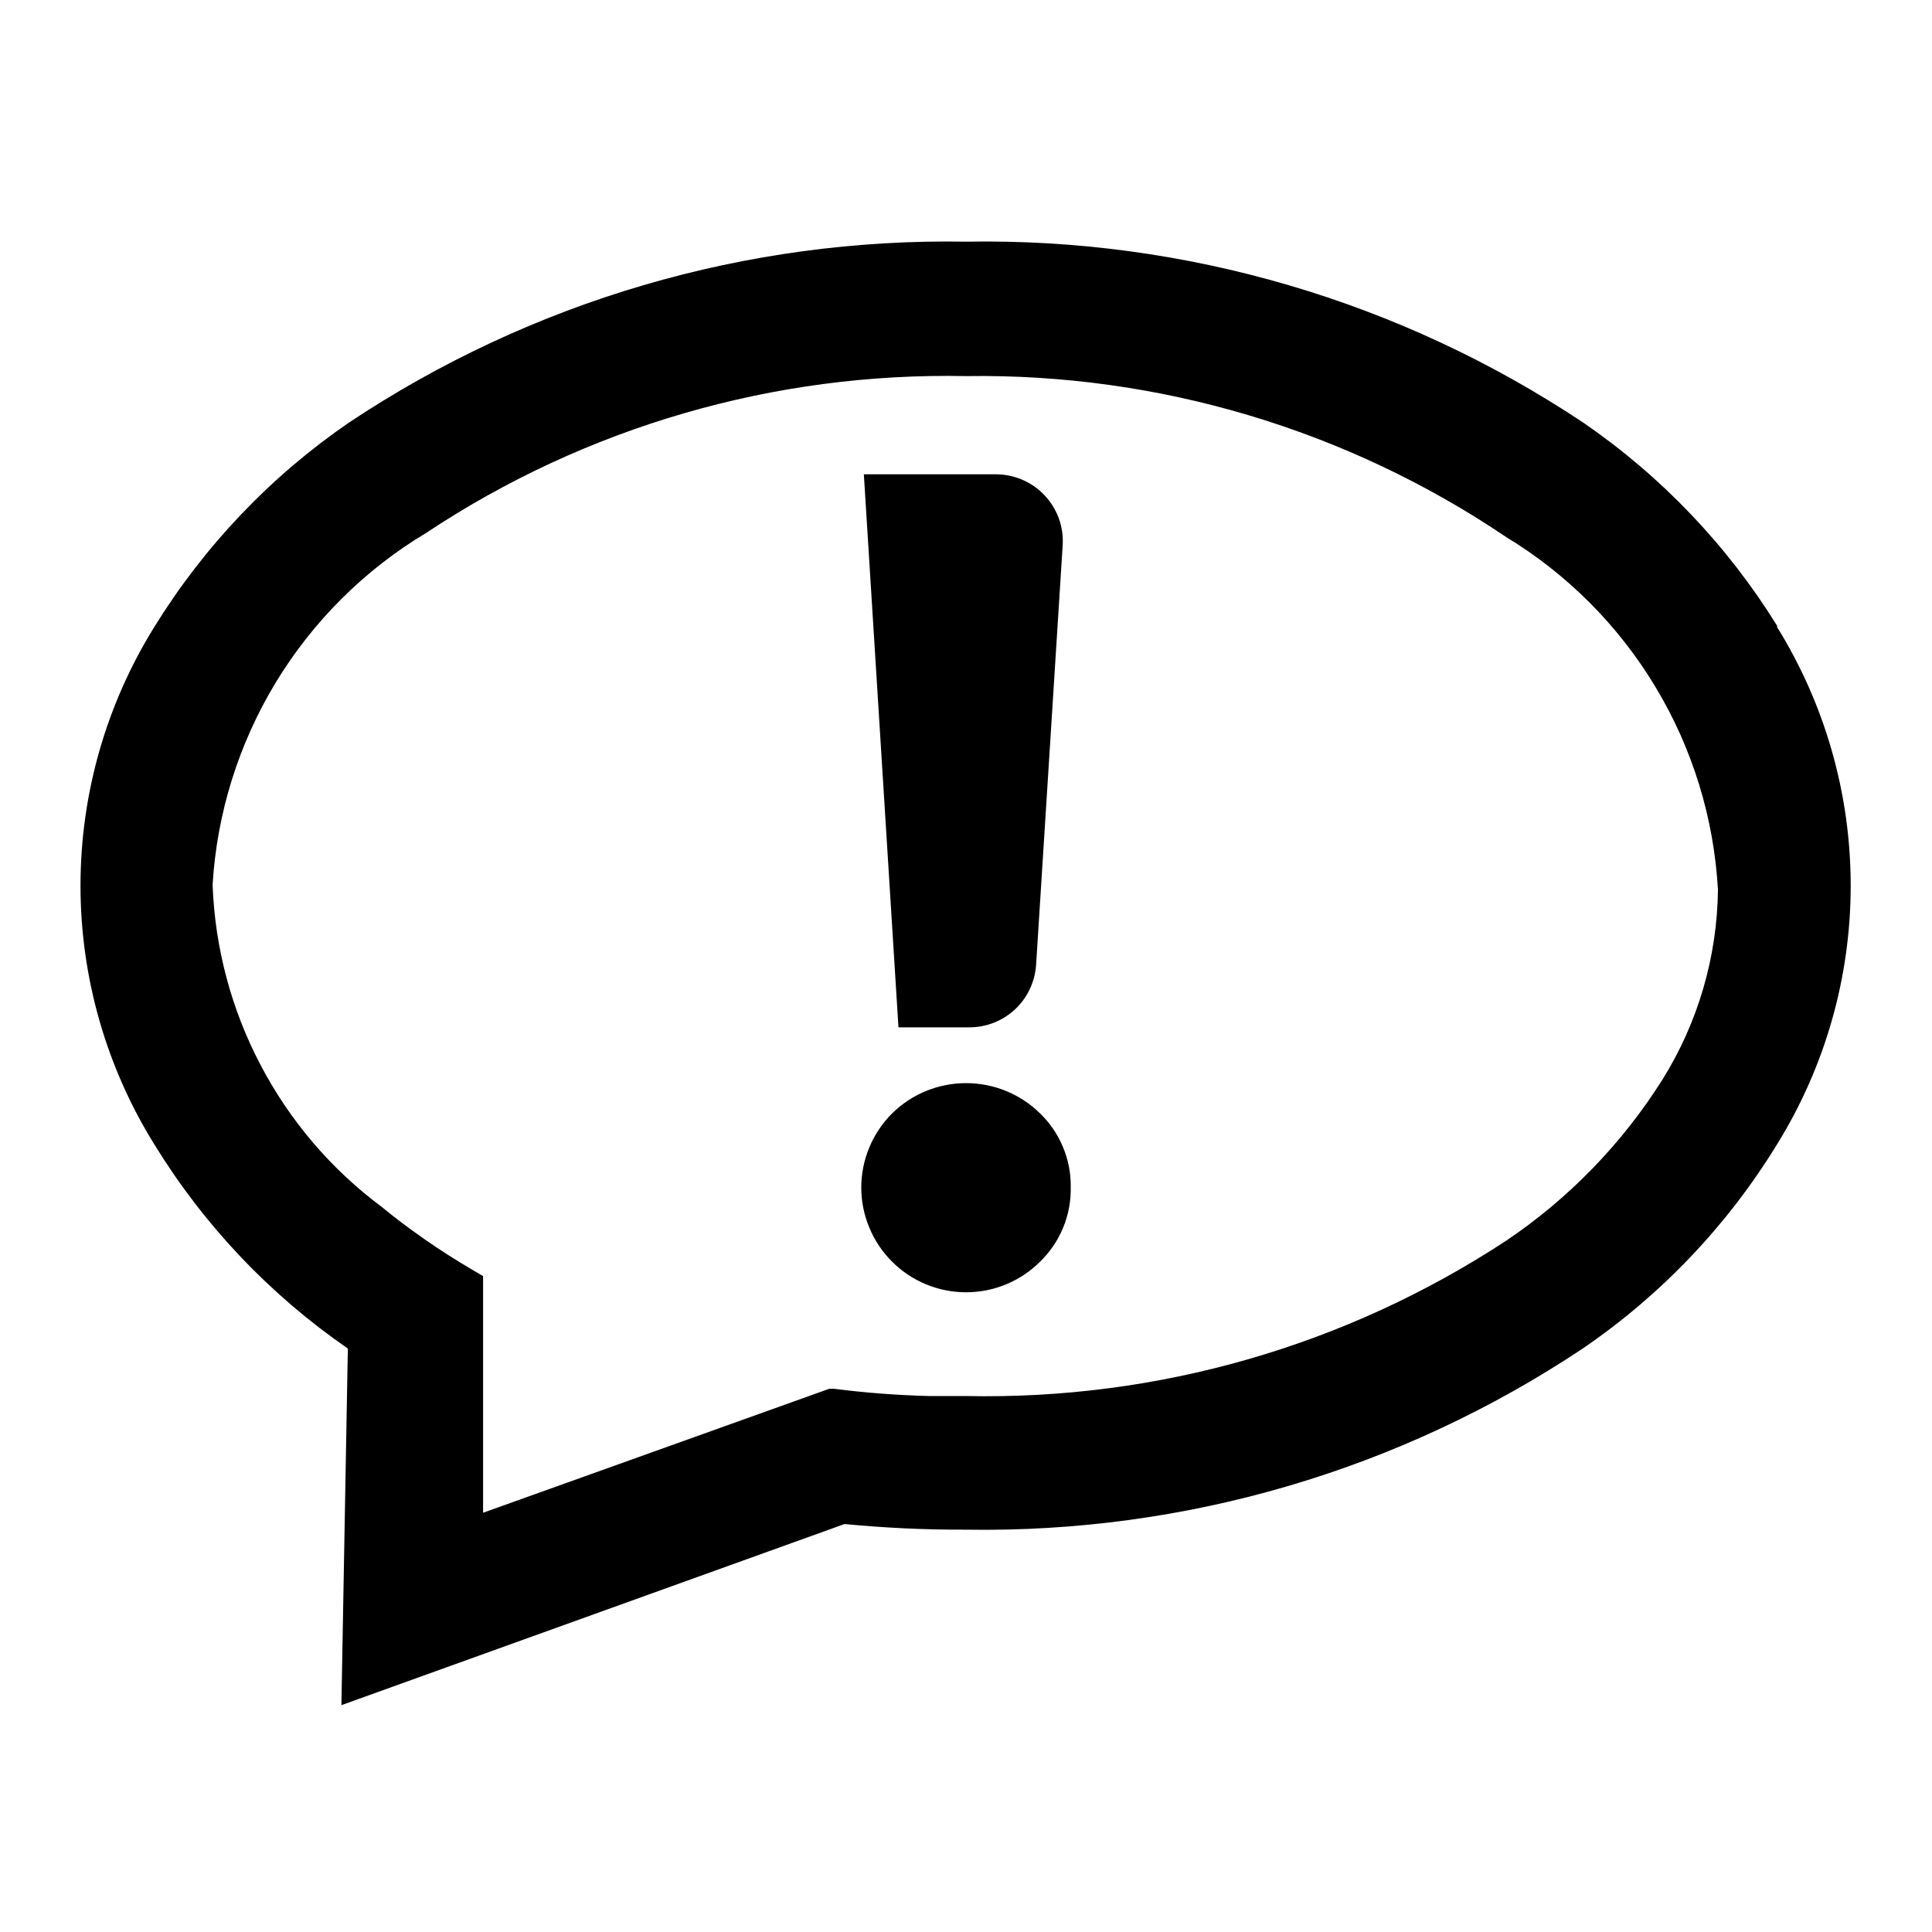 <svg width="24" height="24" viewBox="0 0 24 24" fill="none" xmlns="http://www.w3.org/2000/svg">
<path fill-rule="evenodd" clip-rule="evenodd" d="M22.081 7.782C21.462 6.78 20.641 5.919 19.671 5.252C17.402 3.74 14.727 2.955 12.001 3.002C9.275 2.955 6.6 3.74 4.331 5.252C3.361 5.919 2.54 6.78 1.921 7.782C1.319 8.748 1 9.864 1 11.002C1 12.14 1.319 13.256 1.921 14.222C2.536 15.223 3.354 16.085 4.321 16.752L4.241 21.182L10.491 18.932C10.989 18.98 11.49 19.004 11.991 19.002C14.717 19.048 17.392 18.264 19.661 16.752C20.634 16.088 21.455 15.226 22.071 14.222C22.672 13.255 22.99 12.14 22.99 11.002C22.99 9.864 22.672 8.749 22.071 7.782H22.081ZM6.001 18.792V15.852L5.881 15.782C5.661 15.652 5.471 15.532 5.271 15.392C5.071 15.252 4.911 15.132 4.741 14.992C4.114 14.525 3.6 13.923 3.237 13.23C2.873 12.538 2.67 11.773 2.641 10.992C2.694 10.103 2.964 9.241 3.425 8.479C3.887 7.718 4.527 7.08 5.291 6.622C7.276 5.303 9.618 4.623 12.001 4.672C14.389 4.637 16.731 5.335 18.711 6.672C19.472 7.134 20.109 7.774 20.567 8.537C21.026 9.3 21.291 10.163 21.341 11.052C21.332 11.887 21.093 12.704 20.651 13.412C20.15 14.206 19.49 14.887 18.711 15.412C16.721 16.719 14.381 17.392 12.001 17.342H11.541C11.146 17.332 10.752 17.302 10.361 17.252H10.301L6.001 18.792ZM13.301 14.742C13.305 14.915 13.274 15.087 13.208 15.247C13.143 15.407 13.045 15.552 12.921 15.672C12.8 15.793 12.657 15.889 12.499 15.954C12.341 16.02 12.172 16.053 12.001 16.053C11.83 16.053 11.661 16.02 11.503 15.954C11.345 15.889 11.202 15.793 11.081 15.672C10.96 15.551 10.864 15.408 10.799 15.25C10.733 15.092 10.699 14.923 10.699 14.752C10.699 14.581 10.733 14.412 10.799 14.254C10.864 14.096 10.96 13.953 11.081 13.832C11.326 13.59 11.656 13.455 12.001 13.455C12.345 13.455 12.676 13.59 12.921 13.832C13.043 13.95 13.139 14.091 13.204 14.248C13.27 14.404 13.303 14.572 13.301 14.742ZM12.871 11.982L13.201 6.772C13.208 6.659 13.191 6.546 13.153 6.439C13.114 6.333 13.054 6.235 12.976 6.153C12.898 6.07 12.805 6.005 12.7 5.96C12.596 5.915 12.484 5.892 12.371 5.892H10.731L11.161 12.762H12.041C12.253 12.762 12.456 12.682 12.611 12.537C12.765 12.392 12.858 12.193 12.871 11.982Z" fill="black"/>
</svg>
